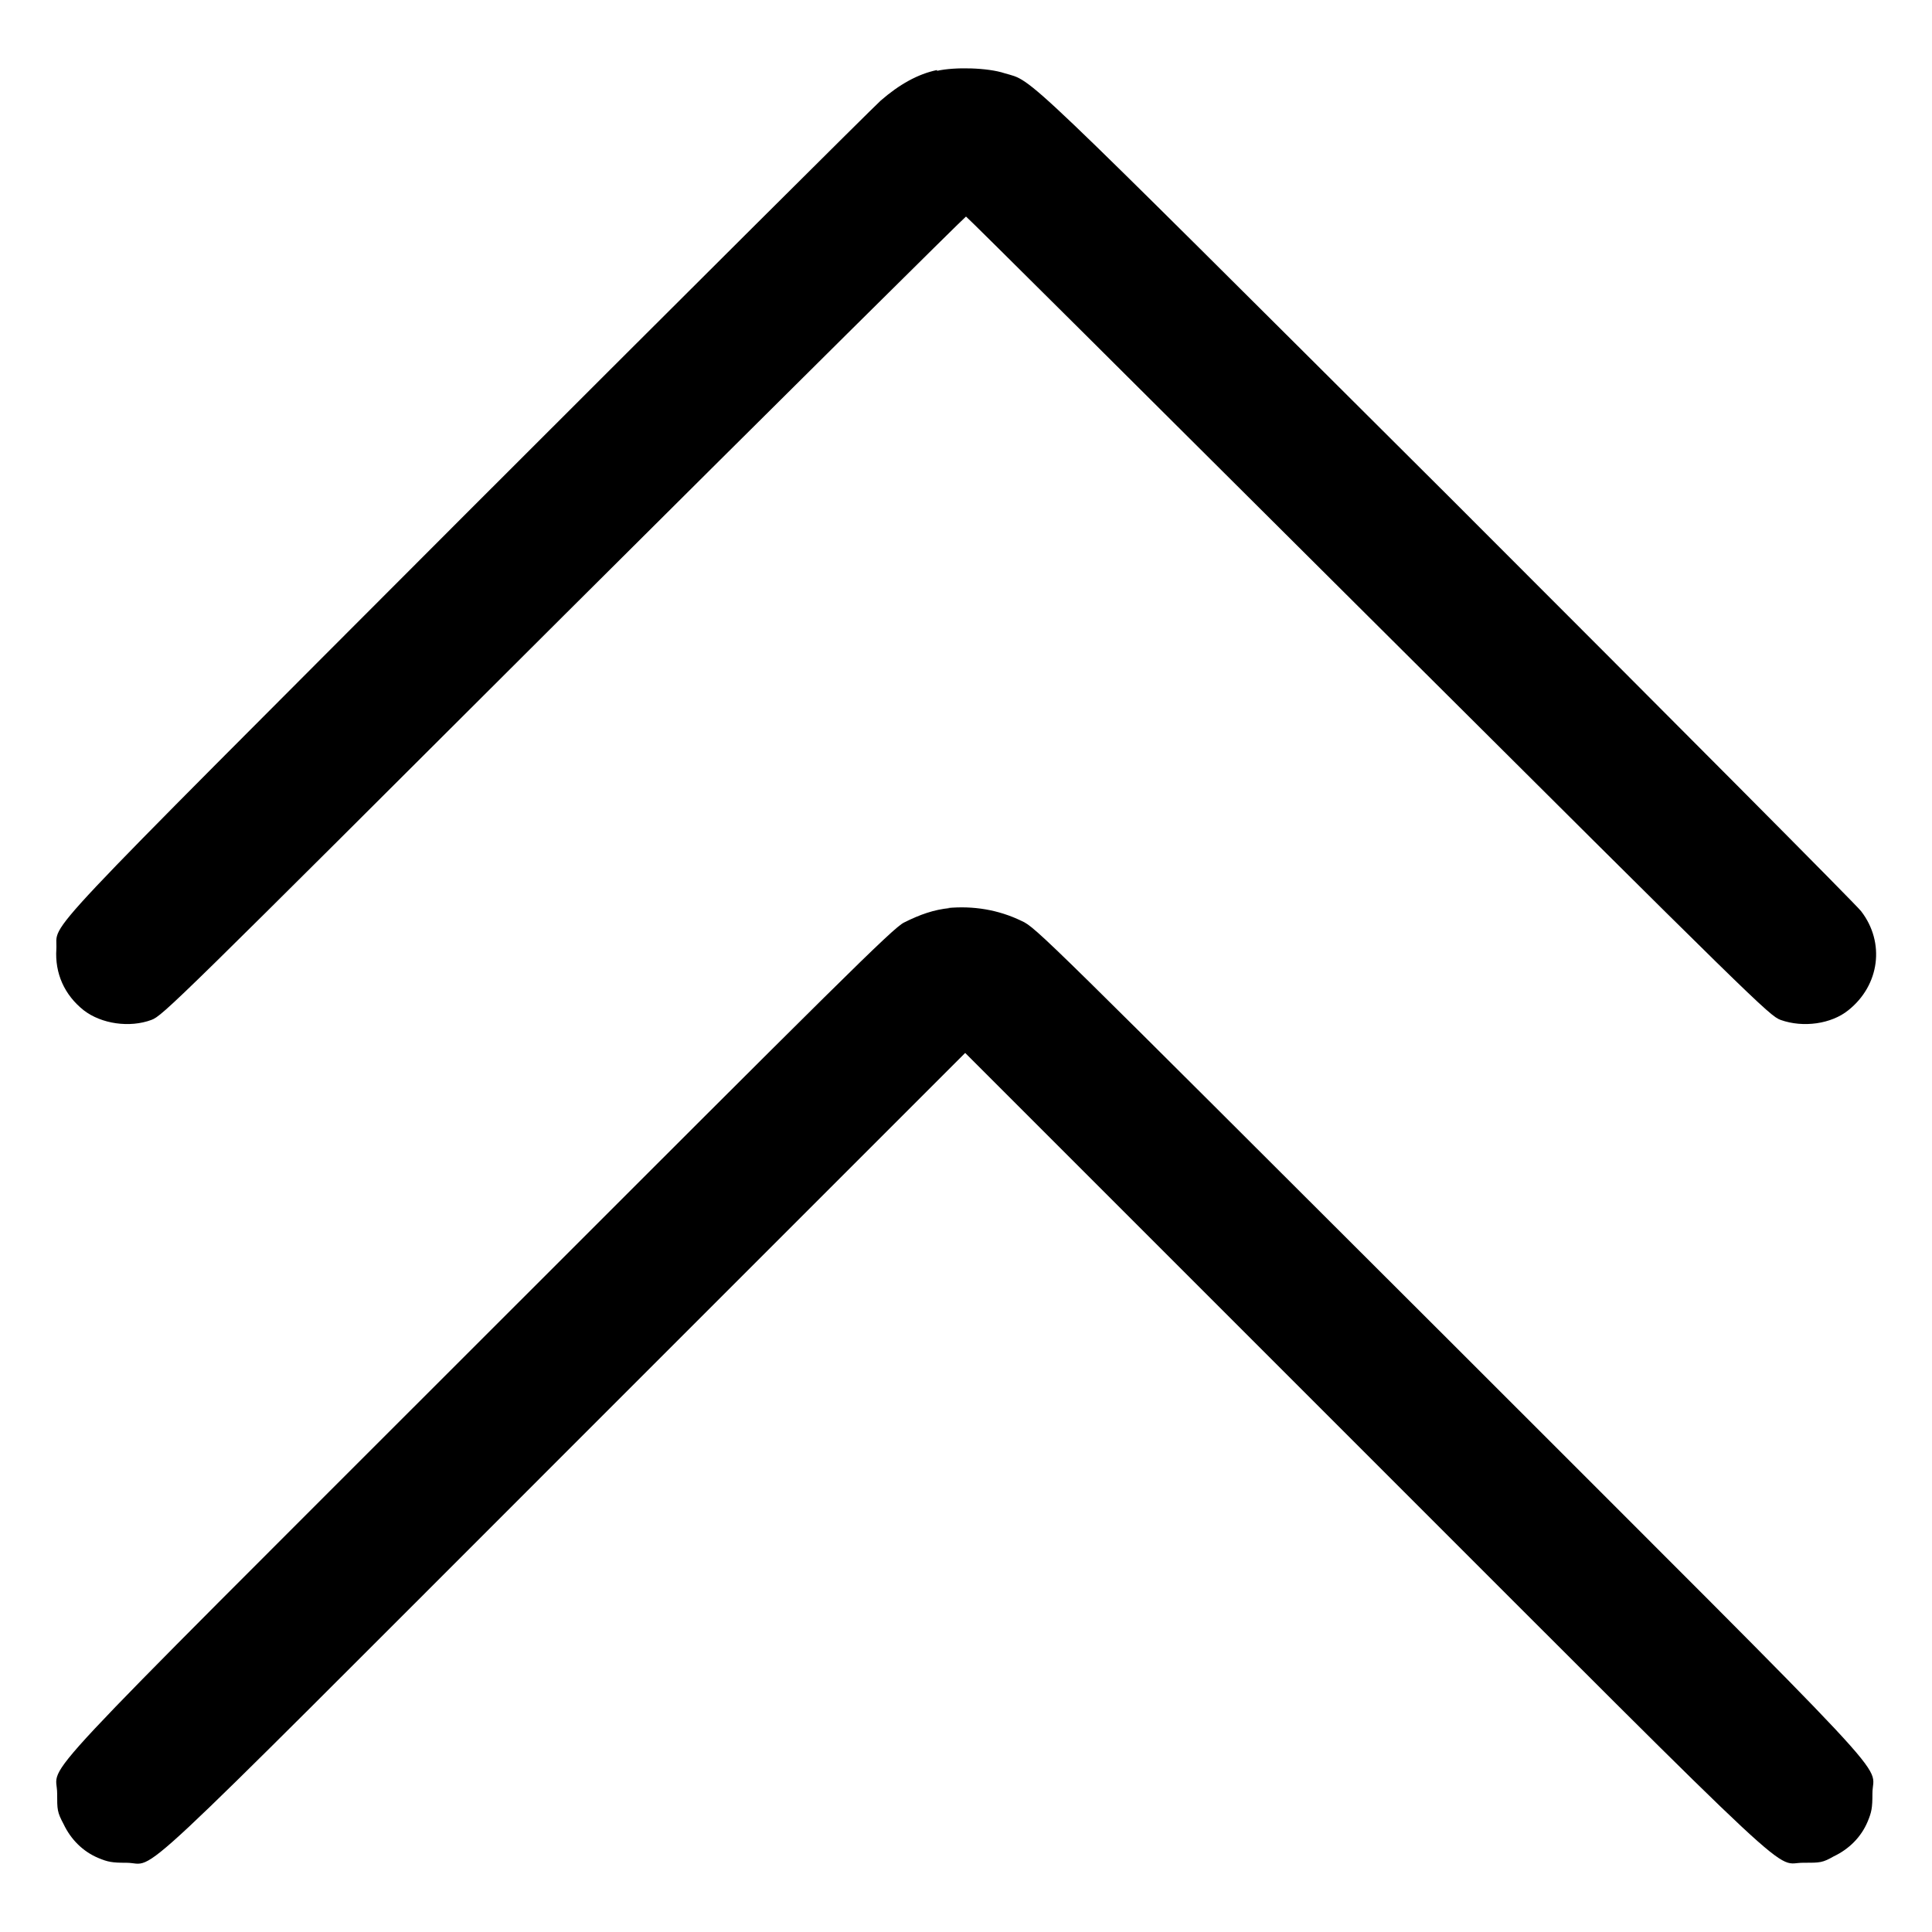 <?xml version="1.0" encoding="UTF-8"?>
<svg id="Lager_1" data-name="Lager 1" xmlns="http://www.w3.org/2000/svg" viewBox="0 0 24 24">
  <path d="M11.64.87c-.24.05-.47.18-.7.38-.11.1-2.43,2.41-5.15,5.13C.31,11.87.72,11.43.7,11.79c-.02.3.1.57.34.76.22.17.57.22.84.12.14-.05.31-.22,5.12-5.02,2.74-2.73,4.99-4.96,5-4.96.01,0,2.26,2.24,5,4.97,4.81,4.79,4.98,4.96,5.12,5.01.28.1.63.05.84-.12.39-.31.46-.84.16-1.23-.05-.07-2.36-2.39-5.13-5.16C12.57.76,12.85,1.02,12.48.91c-.21-.07-.62-.08-.84-.03M11.8,11.28c-.2.02-.37.08-.57.18-.14.07-.78.71-5.26,5.19C.2,22.42.71,21.87.71,22.28c0,.2,0,.23.08.38.09.19.24.34.43.42.12.05.17.06.35.06.4,0-.14.5,5.45-5.09l4.97-4.97,4.97,4.97c5.59,5.59,5.05,5.08,5.45,5.09.2,0,.23,0,.37-.08.19-.09.34-.24.42-.43.05-.12.06-.17.06-.35,0-.41.51.14-5.27-5.64-5-4.99-5.12-5.12-5.3-5.2-.29-.14-.6-.19-.92-.16" fill-rule="evenodd"/>
</svg>